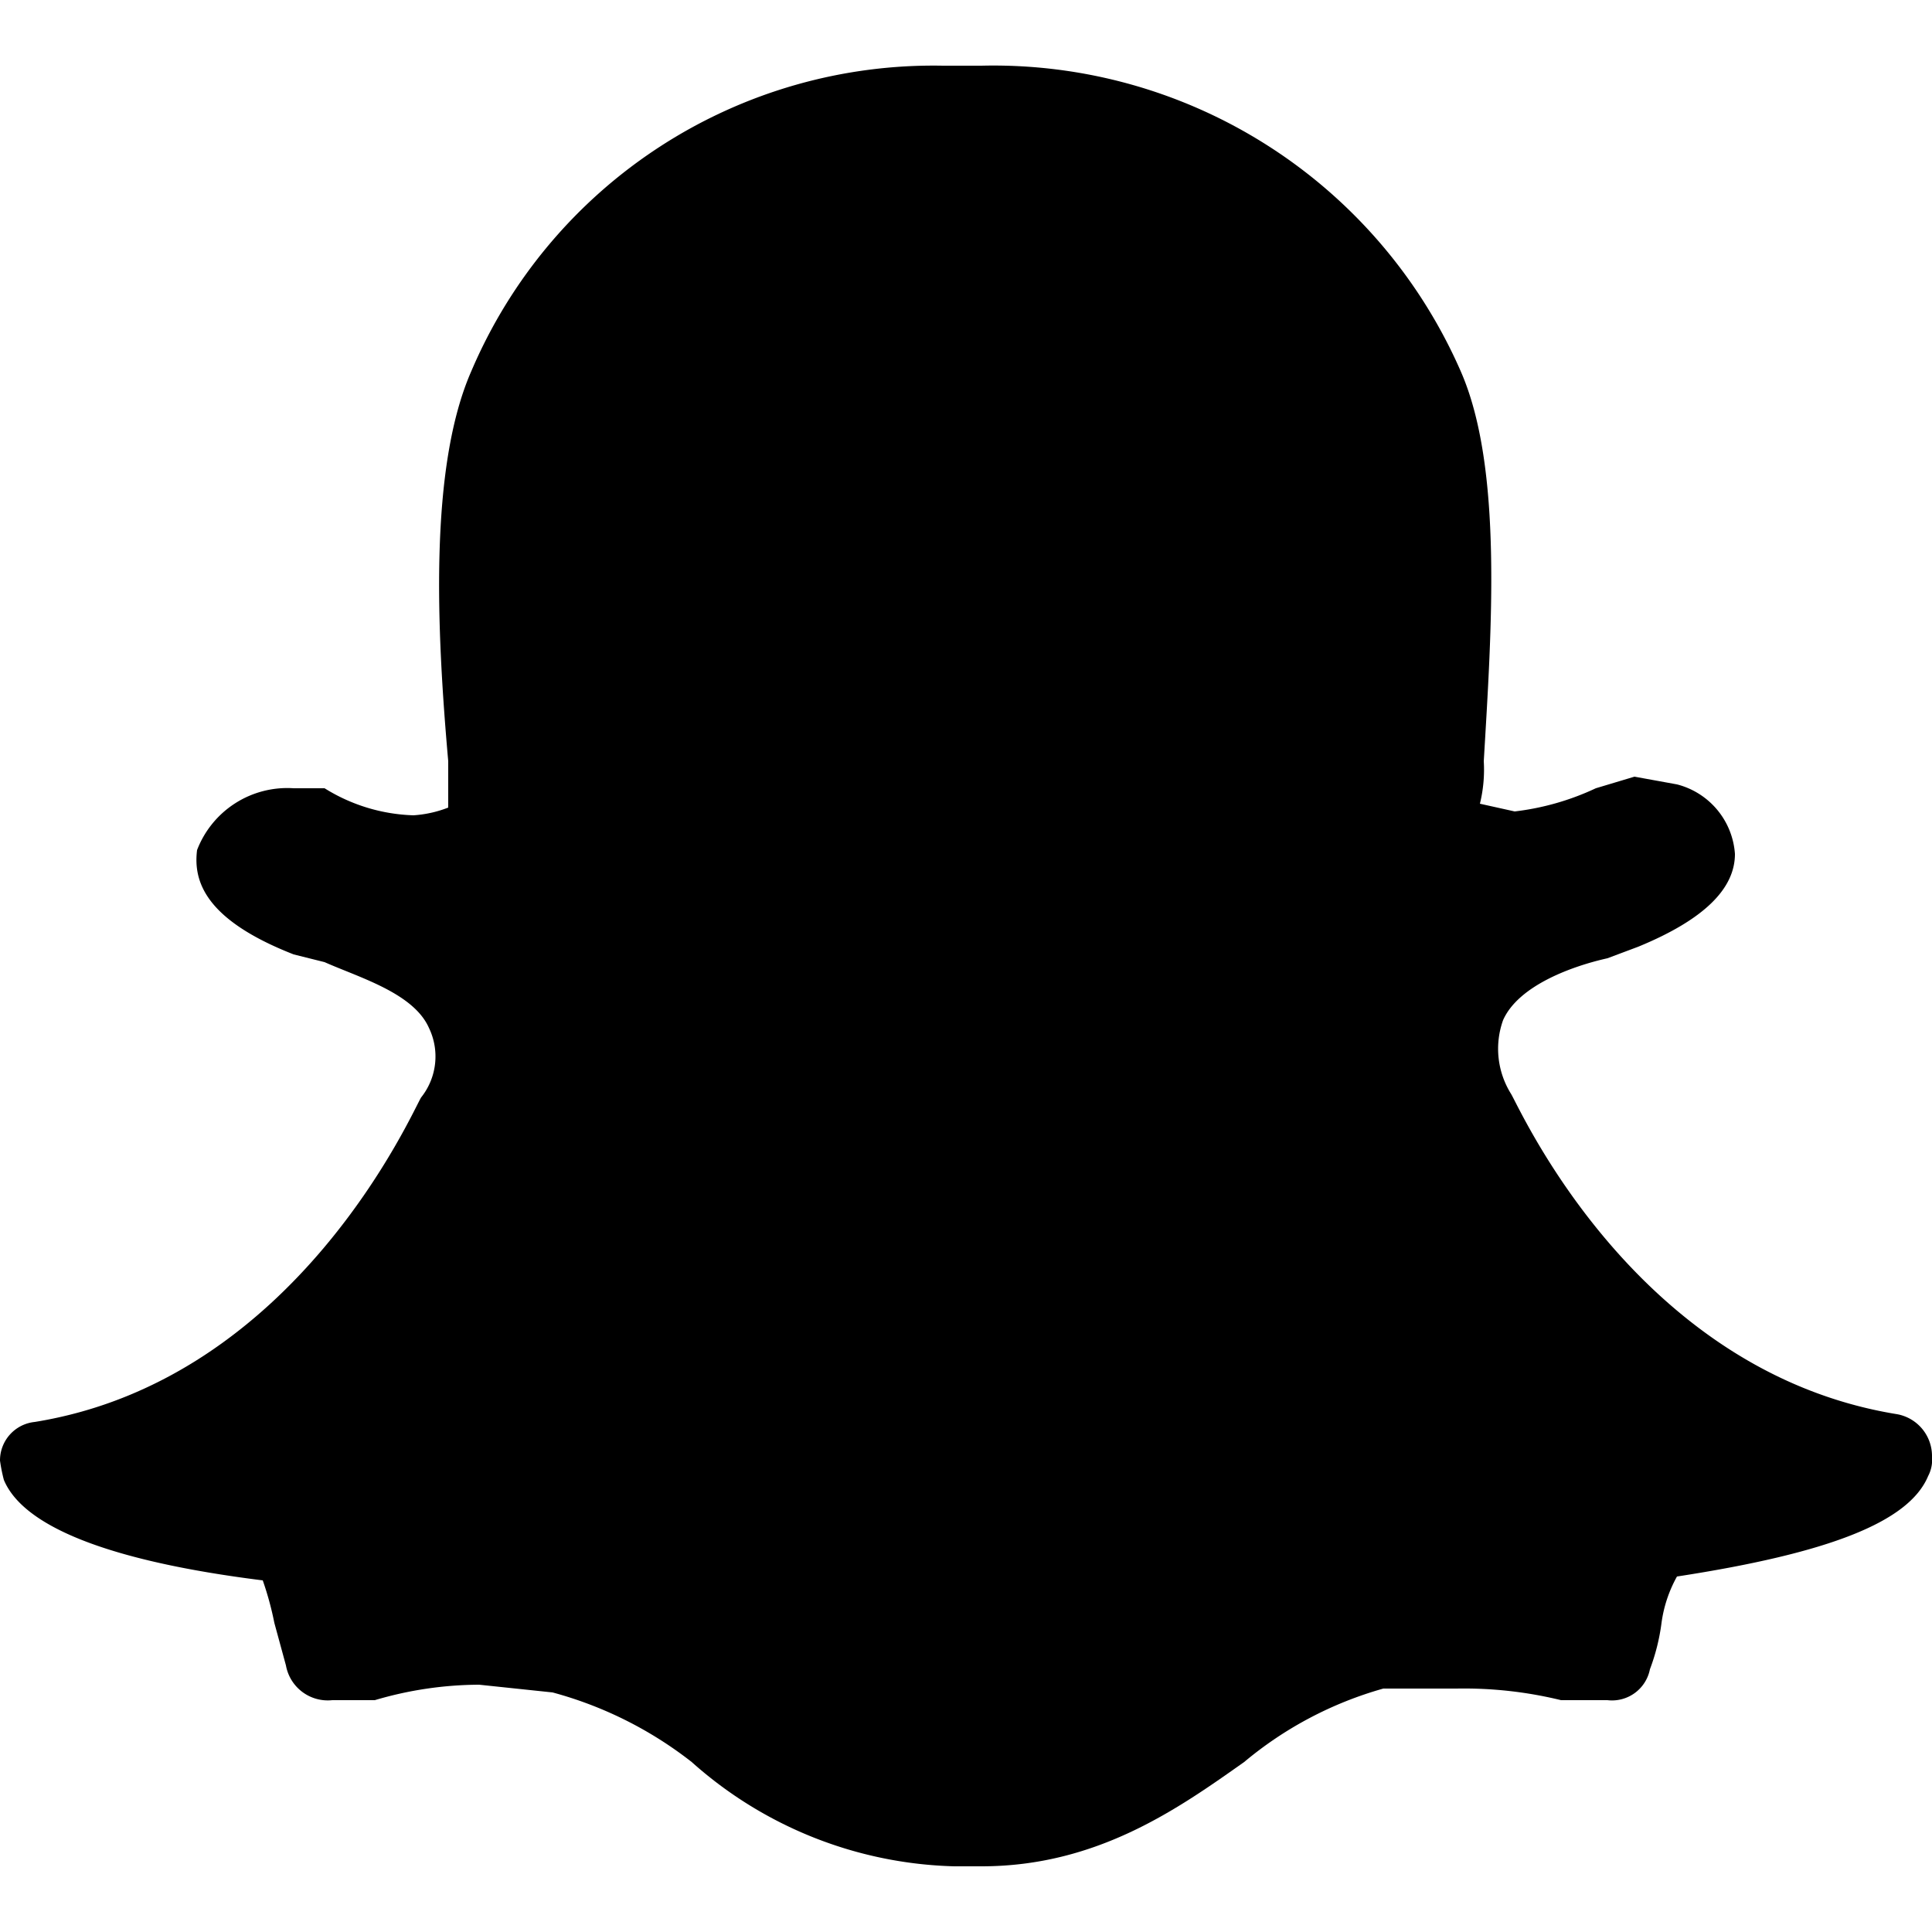 <svg id="ff7f299c-c176-4dfd-8e05-a9e1529111b6" data-name="Layer 1" xmlns="http://www.w3.org/2000/svg" viewBox="0 0 50 50"><path d="M25.4,1.7A13.2,13.2,0,0,1,37.8,9.6c1.1,2.5.8,6.7.6,10.1h0a3.7,3.7,0,0,1-.1,1.1l.9.2a6.8,6.8,0,0,0,2.1-.6l1-.3,1.1.2a2,2,0,0,1,1.5,1.8c0,.9-.8,1.7-2.5,2.4l-.8.3c-.9.2-2.3.7-2.7,1.6a2.2,2.2,0,0,0,.2,1.9h0c.2.3,3.2,7.2,10,8.3a1.1,1.1,0,0,1,.9,1.1.9.9,0,0,1-.1.5c-.5,1.2-2.6,2-6.5,2.6a3.4,3.4,0,0,0-.4,1.2,5.3,5.3,0,0,1-.3,1.2,1,1,0,0,1-1.1.8H40.4a10.6,10.6,0,0,0-2.7-.3H35.8a9.7,9.7,0,0,0-3.6,1.9c-1.7,1.2-3.8,2.7-6.8,2.7h-.7a10.6,10.6,0,0,1-6.8-2.7,10.1,10.1,0,0,0-3.6-1.8l-1.9-.2a9.6,9.6,0,0,0-2.7.4H8.6a1.1,1.1,0,0,1-1.2-.9L7.1,42a8.1,8.1,0,0,0-.3-1.1c-4-.5-6.2-1.4-6.7-2.6a4.3,4.3,0,0,1-.1-.5,1,1,0,0,1,.9-1c6.8-1.1,9.8-8.1,10-8.4h0a1.7,1.7,0,0,0,.2-1.8c-.4-.9-1.8-1.3-2.7-1.7l-.8-.2c-2.3-.9-2.6-1.9-2.5-2.7a2.5,2.5,0,0,1,2.5-1.6h.8a4.6,4.6,0,0,0,2.3.7,3,3,0,0,0,.9-.2V19.7c-.3-3.4-.5-7.6.6-10.1A13,13,0,0,1,24.4,1.7h1Z"/></svg>